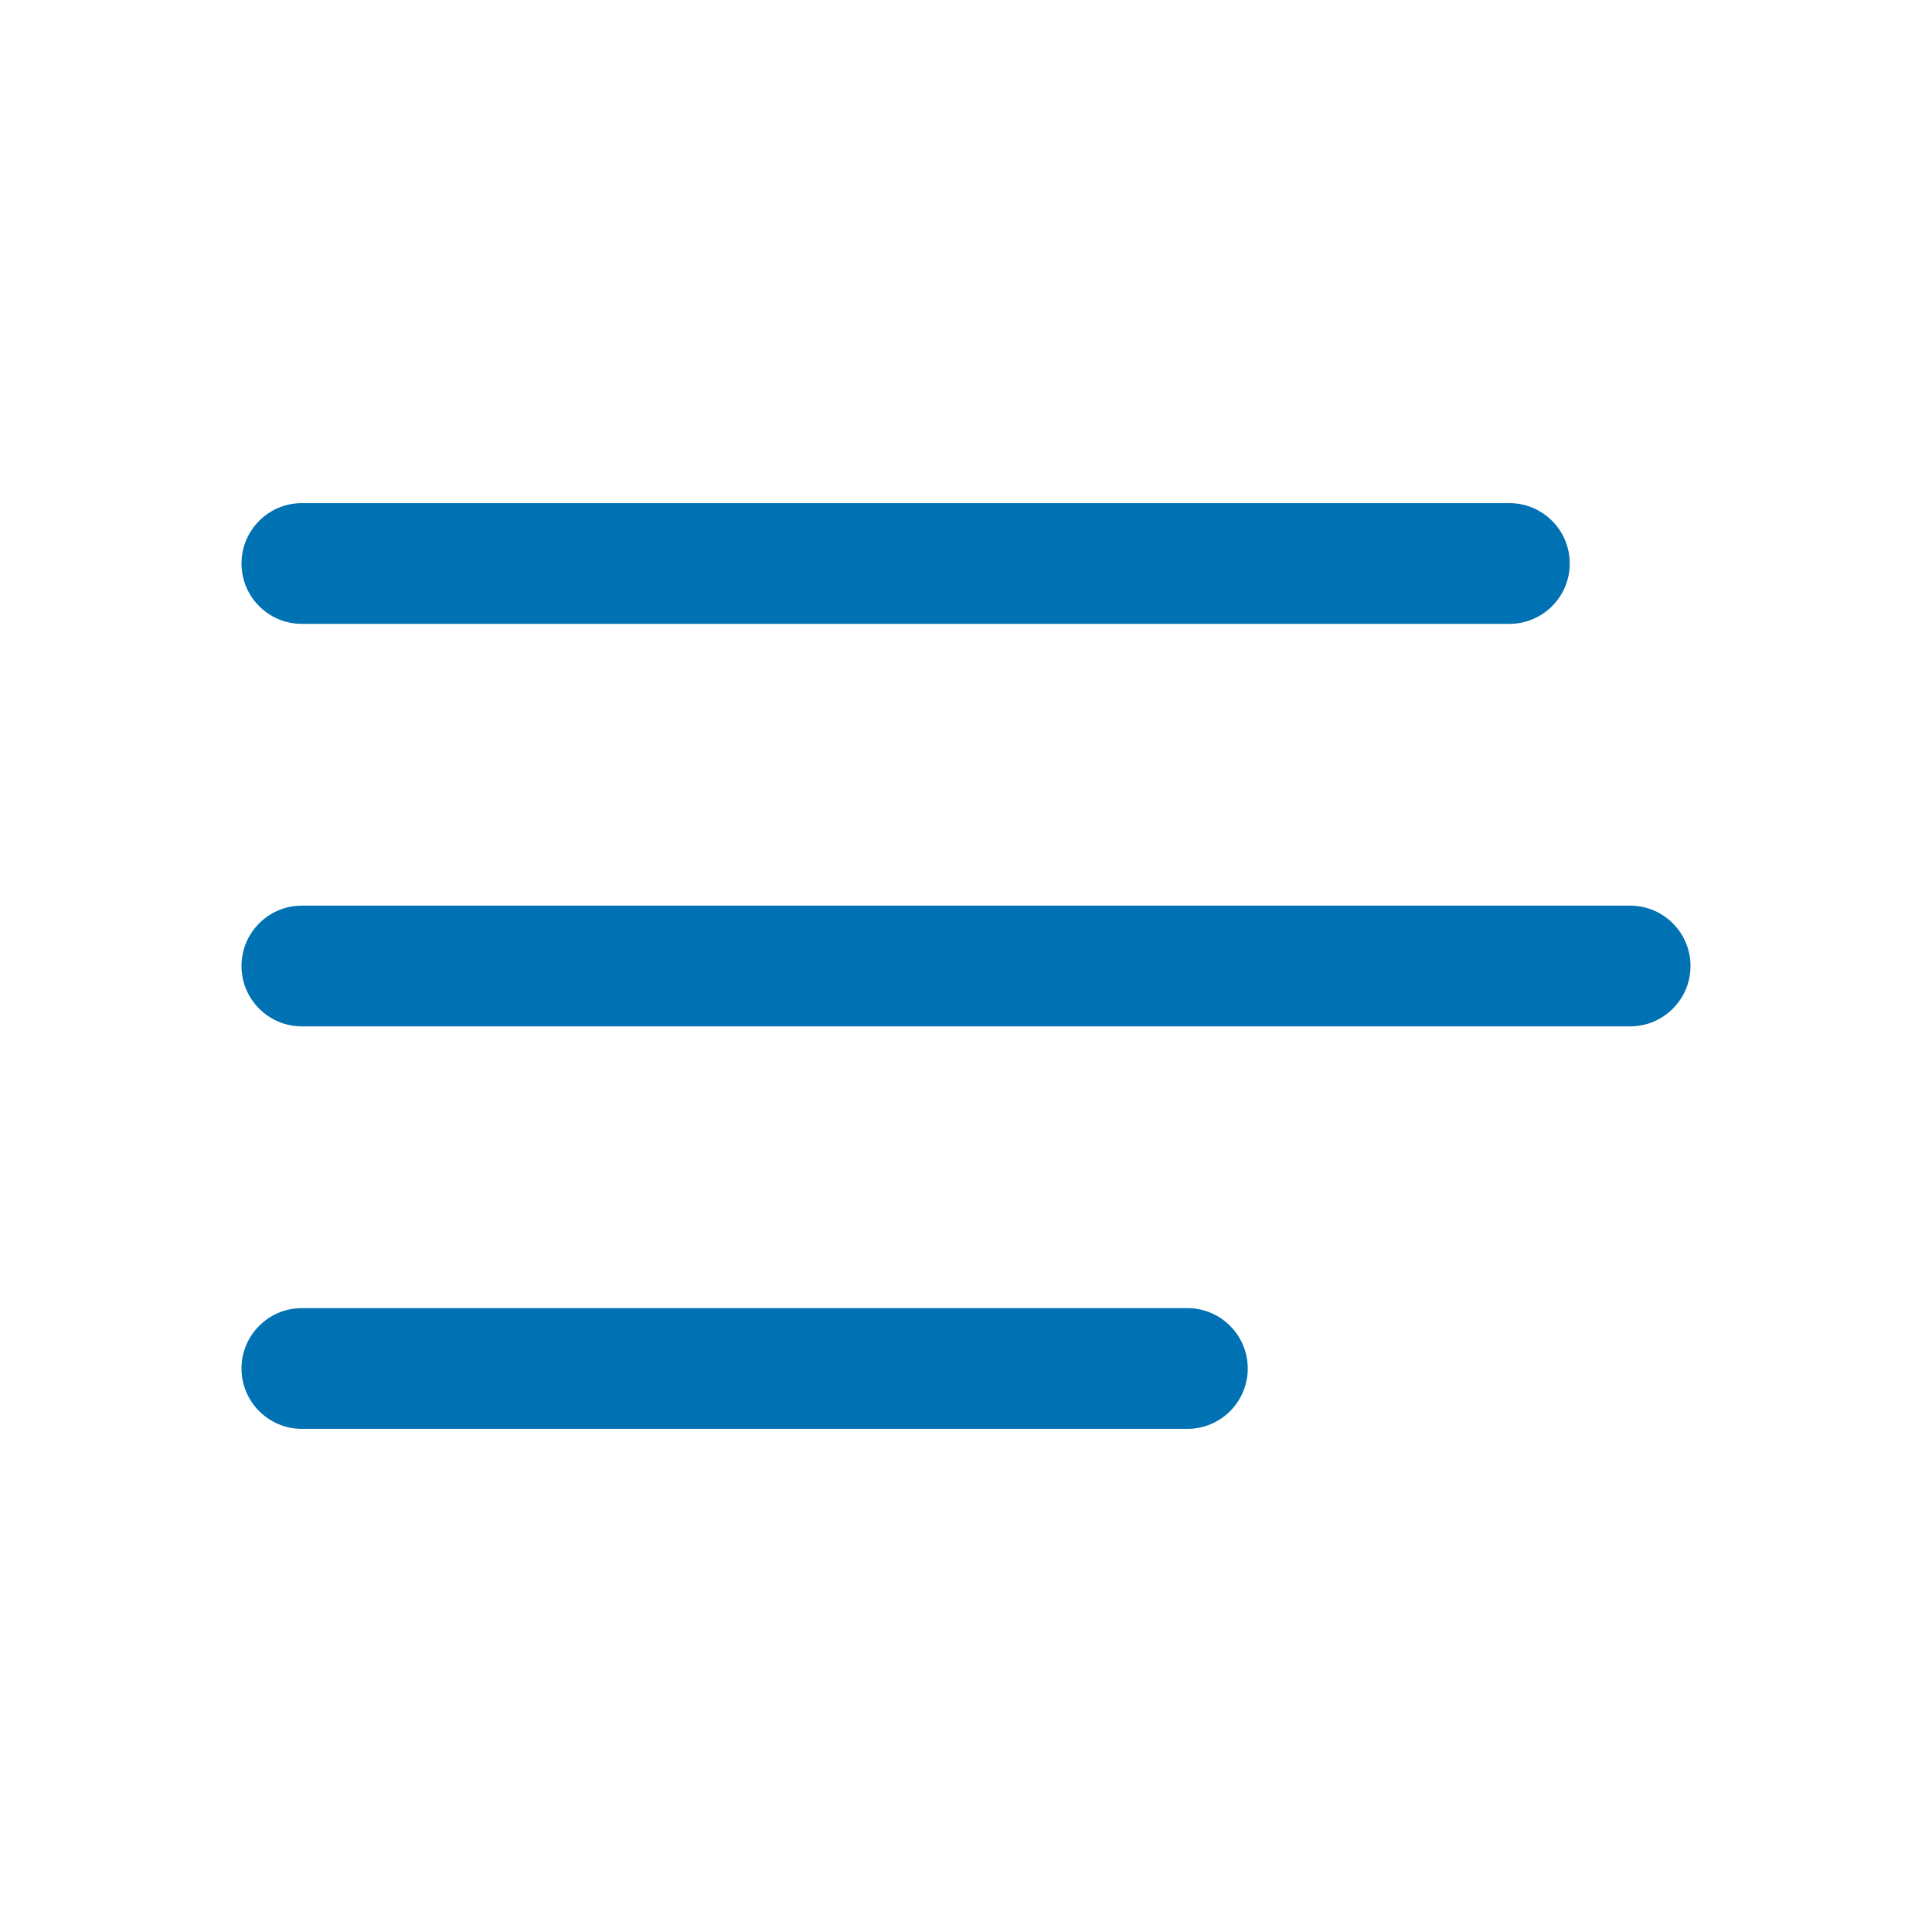 <?xml version="1.0" encoding="UTF-8"?>
<svg width="48px" height="48px" viewBox="0 0 48 48" version="1.1" xmlns="http://www.w3.org/2000/svg" xmlns:xlink="http://www.w3.org/1999/xlink">
    <title>Menu</title>
    <g id="Menu" stroke="none" stroke-width="1" fill="none" fill-rule="evenodd">
        <path d="M29.5,32.5 C30.328,32.5 31,33.172 31,34 C31,34.828 30.328,35.5 29.5,35.5 L7.5,35.5 C6.672,35.5 6,34.828 6,34 C6,33.172 6.672,32.5 7.5,32.5 L29.5,32.5 Z M40.5,22.5 C41.328,22.5 42,23.172 42,24 C42,24.828 41.328,25.5 40.5,25.5 L7.5,25.5 C6.672,25.5 6,24.828 6,24 C6,23.172 6.672,22.5 7.5,22.5 L40.5,22.5 Z M37.5,12.5 C38.328,12.5 39,13.172 39,14 C39,14.828 38.328,15.5 37.5,15.5 L7.5,15.5 C6.672,15.5 6,14.828 6,14 C6,13.172 6.672,12.5 7.5,12.5 L37.5,12.5 Z" id="menu" fill="#0071B3"></path>
    </g>
</svg>
